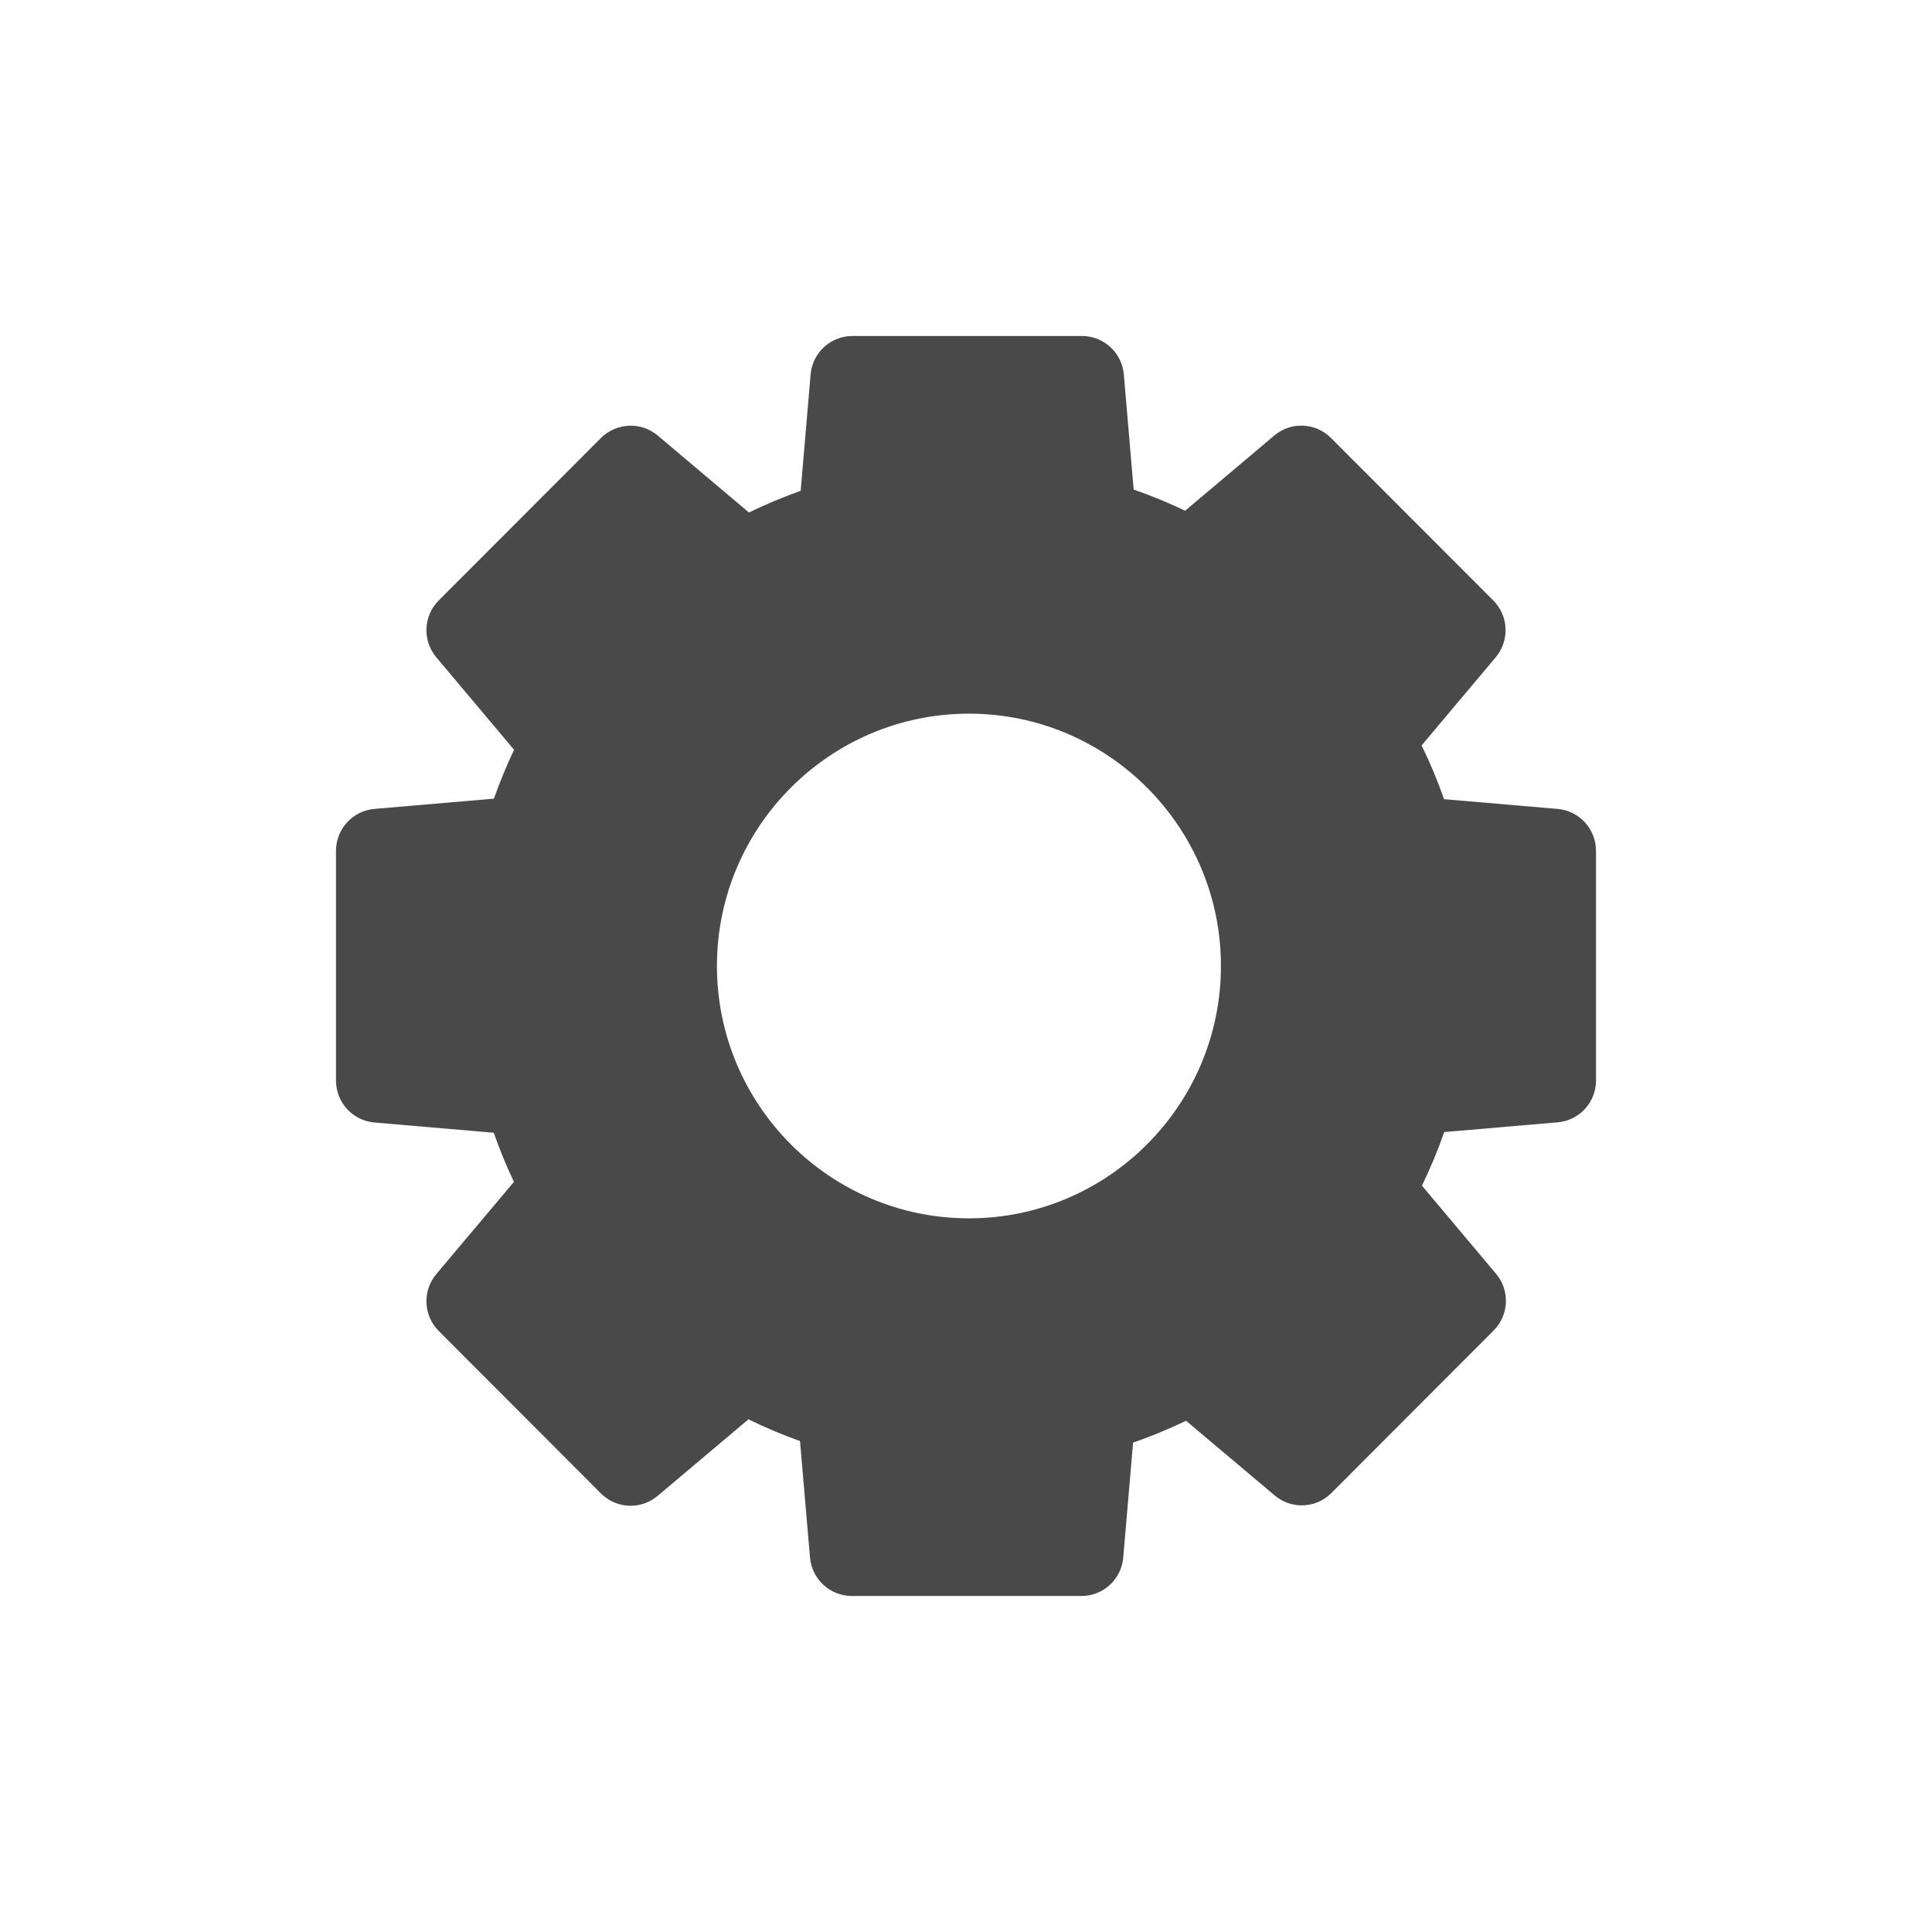 <?xml version="1.0" encoding="utf-8"?>
<!-- Generator: Adobe Illustrator 17.0.0, SVG Export Plug-In . SVG Version: 6.00 Build 0)  -->
<!DOCTYPE svg PUBLIC "-//W3C//DTD SVG 1.1//EN" "http://www.w3.org/Graphics/SVG/1.1/DTD/svg11.dtd">
<svg version="1.1" id="Слой_1" xmlns="http://www.w3.org/2000/svg" xmlns:xlink="http://www.w3.org/1999/xlink" x="0px" y="0px"
	 width="23px" height="23px" viewBox="0 0 23 23" enable-background="new 0 0 23 23" xml:space="preserve">
<path fill="#494949" d="M18.543,9.63l-1.352-0.116c-0.077-0.22-0.166-0.433-0.267-0.64l0.882-1.049
	c0.167-0.199,0.155-0.493-0.029-0.677l-1.932-1.934c-0.184-0.184-0.477-0.197-0.675-0.029L14.109,6.08
	c-0.199-0.095-0.403-0.179-0.613-0.252l-0.117-1.37C13.357,4.199,13.14,4,12.88,4h-2.732c-0.26,0-0.476,0.199-0.498,0.458
	L9.532,5.843C9.321,5.918,9.116,6.004,8.916,6.101L7.83,5.185C7.632,5.018,7.339,5.031,7.154,5.214L5.223,7.148
	C5.039,7.332,5.027,7.626,5.194,7.825L6.12,8.926c-0.09,0.189-0.17,0.383-0.24,0.582L4.457,9.63C4.199,9.652,4,9.869,4,10.129v2.735
	c0,0.26,0.199,0.477,0.457,0.499l1.421,0.122c0.07,0.2,0.15,0.395,0.24,0.585l-0.924,1.098c-0.167,0.199-0.155,0.493,0.029,0.677
	l1.931,1.934c0.097,0.097,0.225,0.147,0.353,0.147c0.114,0,0.228-0.039,0.322-0.118l1.081-0.911
	c0.199,0.097,0.404,0.184,0.614,0.259l0.119,1.388C9.666,18.801,9.882,19,10.142,19h2.732c0.26,0,0.476-0.199,0.498-0.458
	l0.117-1.368c0.216-0.075,0.426-0.162,0.631-0.26l1.055,0.889c0.093,0.079,0.207,0.118,0.322,0.118c0.128,0,0.256-0.049,0.353-0.147
	l1.931-1.934c0.184-0.184,0.196-0.478,0.029-0.676l-0.882-1.049c0.1-0.207,0.189-0.419,0.265-0.638l1.349-0.116
	C18.801,13.34,19,13.124,19,12.864v-2.735C19,9.869,18.801,9.652,18.543,9.63z M8.535,11.5c0-1.656,1.346-3.004,3-3.004
	c1.654,0,3,1.347,3,3.004c0,1.656-1.346,3.004-3,3.004C9.881,14.504,8.535,13.156,8.535,11.5z"/>
</svg>

